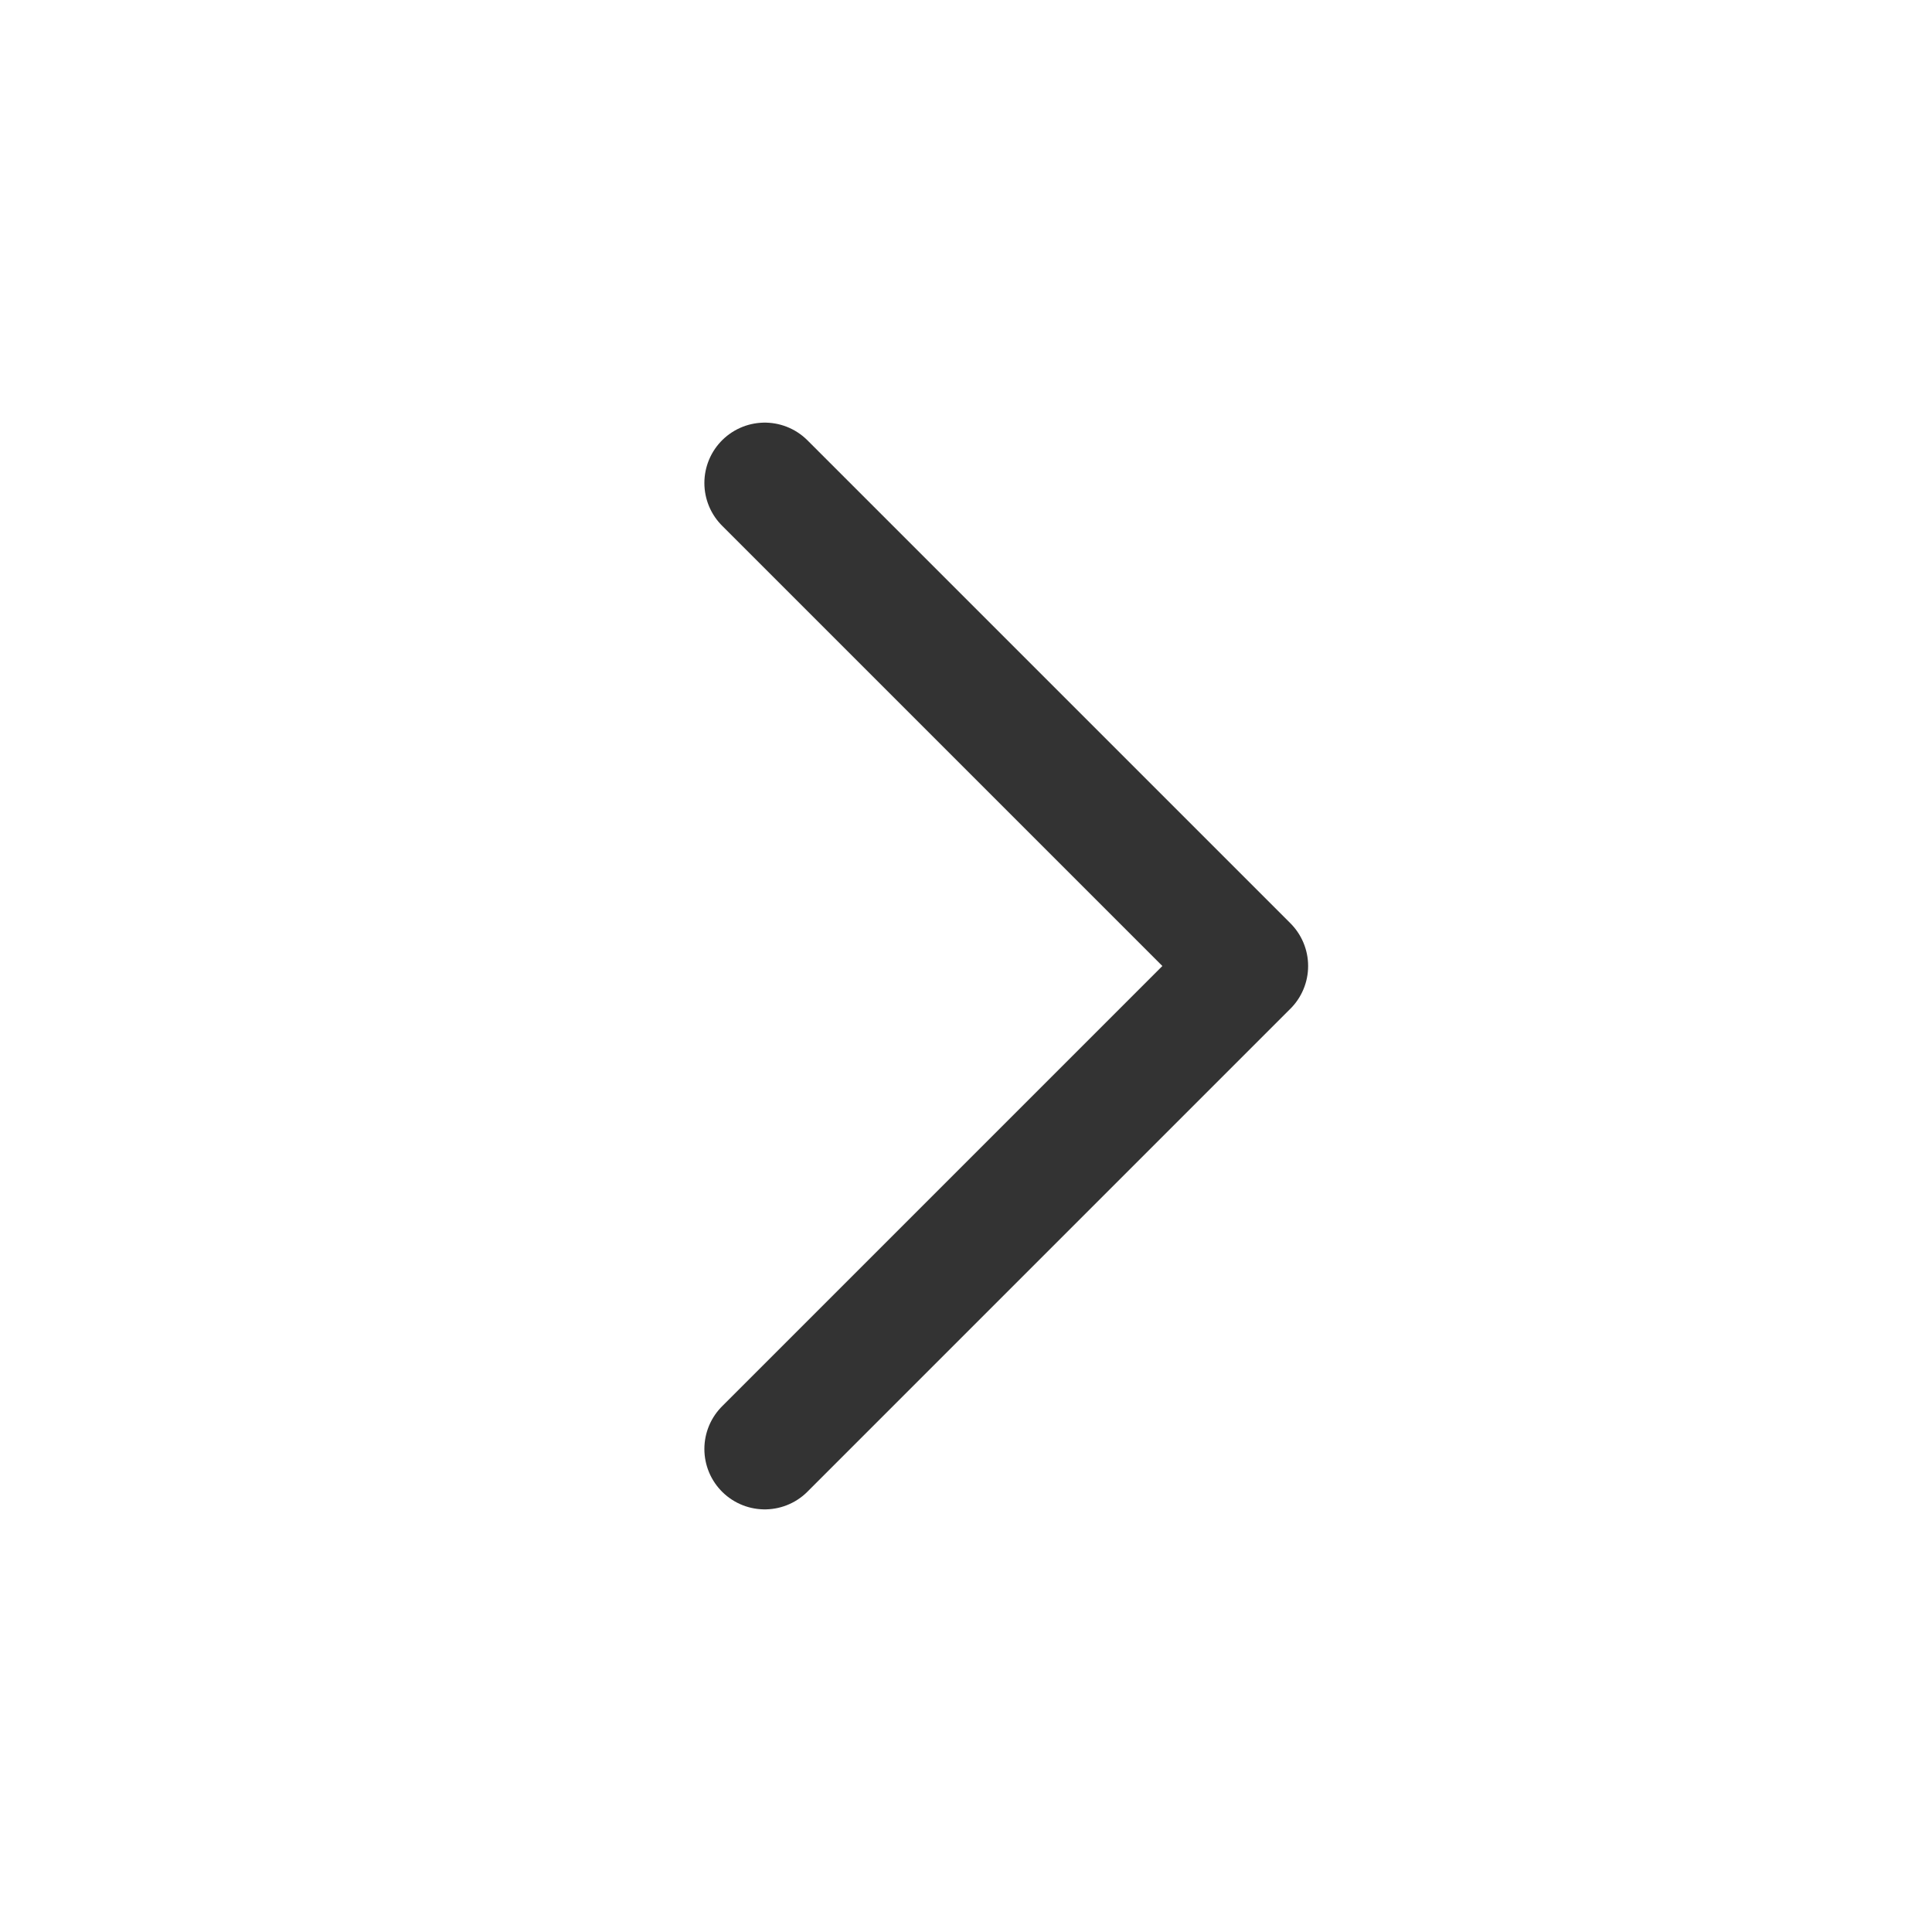 <svg width="24" height="24" viewBox="0 0 24 24" fill="none" xmlns="http://www.w3.org/2000/svg">
<path d="M9.5 6L15.5 12L9.5 18" stroke="#333333" stroke-width="1.5" stroke-linecap="round" stroke-linejoin="round"/>
</svg>
